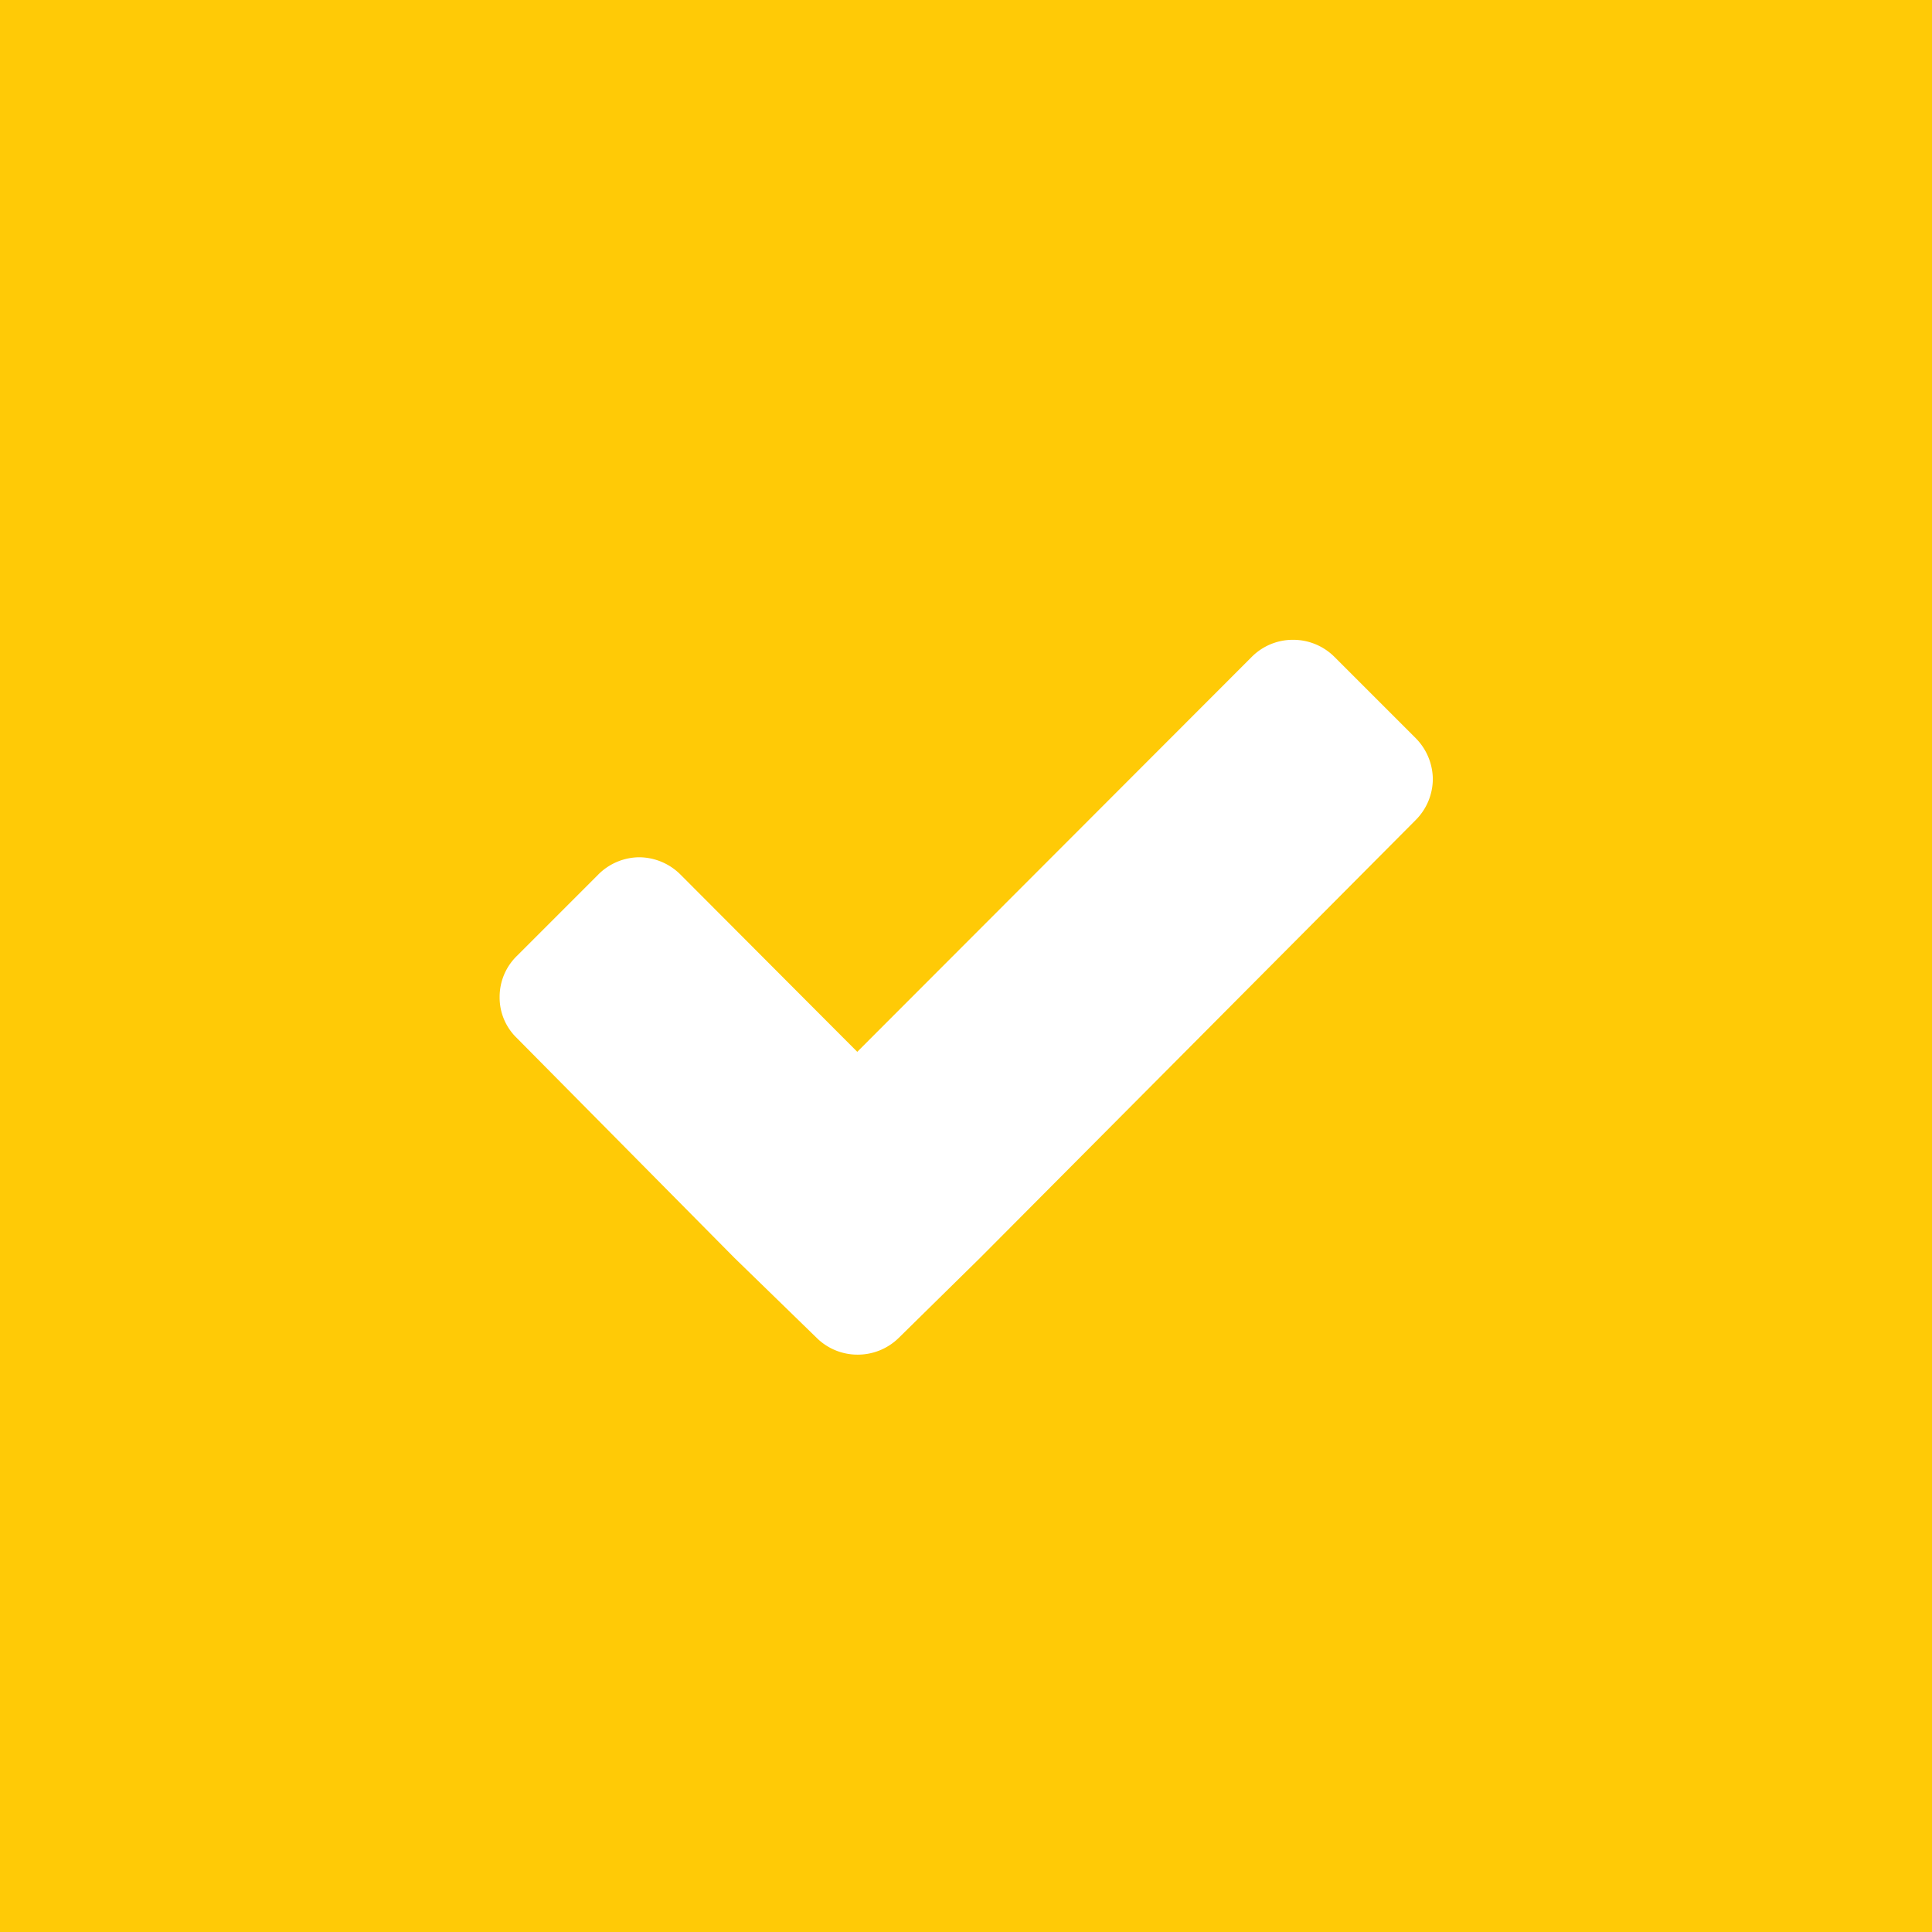 <svg xmlns="http://www.w3.org/2000/svg" viewBox="0 0 43 43"><defs><style>.cls-1{fill:#ffca06;}.cls-2{fill:#fff;}</style></defs><title>v</title><g id="Layer_2" data-name="Layer 2"><g id="Layer_1-2" data-name="Layer 1"><rect class="cls-1" width="43" height="43"/><path class="cls-2" d="M31.51,18.25,21.81,28,20,29.78a1.3,1.3,0,0,1-.91.37,1.29,1.29,0,0,1-.91-.37L16.35,28,11.5,23.1a1.25,1.25,0,0,1-.38-.91,1.27,1.27,0,0,1,.38-.91l1.82-1.82a1.3,1.3,0,0,1,.91-.38,1.31,1.31,0,0,1,.91.38l3.94,3.95,8.79-8.8a1.29,1.29,0,0,1,.91-.37,1.3,1.3,0,0,1,.91.37l1.82,1.82a1.31,1.31,0,0,1,.38.91A1.3,1.3,0,0,1,31.51,18.25Z"/></g></g></svg>